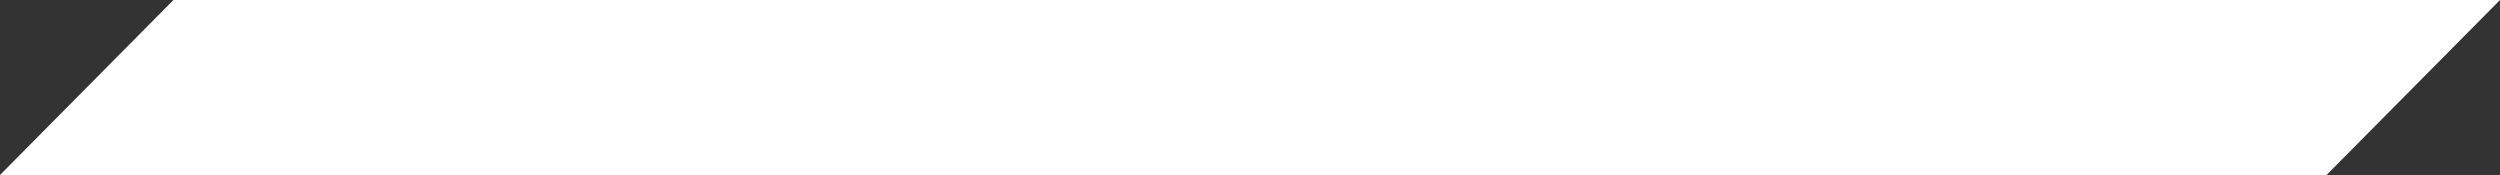<?xml version="1.0" encoding="utf-8"?>
<!-- Generator: Adobe Illustrator 16.0.0, SVG Export Plug-In . SVG Version: 6.00 Build 0)  -->
<!DOCTYPE svg PUBLIC "-//W3C//DTD SVG 1.1//EN" "http://www.w3.org/Graphics/SVG/1.1/DTD/svg11.dtd">
<svg version="1.1" id="Livello_1" xmlns="http://www.w3.org/2000/svg" xmlns:xlink="http://www.w3.org/1999/xlink" x="0px" y="0px"
	 width="160px" height="11.2px" viewBox="0 0 160 11.2" enable-background="new 0 0 160 11.2" xml:space="preserve">
<rect x="0" y="0" width="160" height="11.2" fill="#333333" stroke="none"/>
<polygon fill-rule="evenodd" clip-rule="evenodd" fill="#FFFFFF" points="0,11.2 11.1,0 160,0 148.9,11.2 "/>
</svg>
